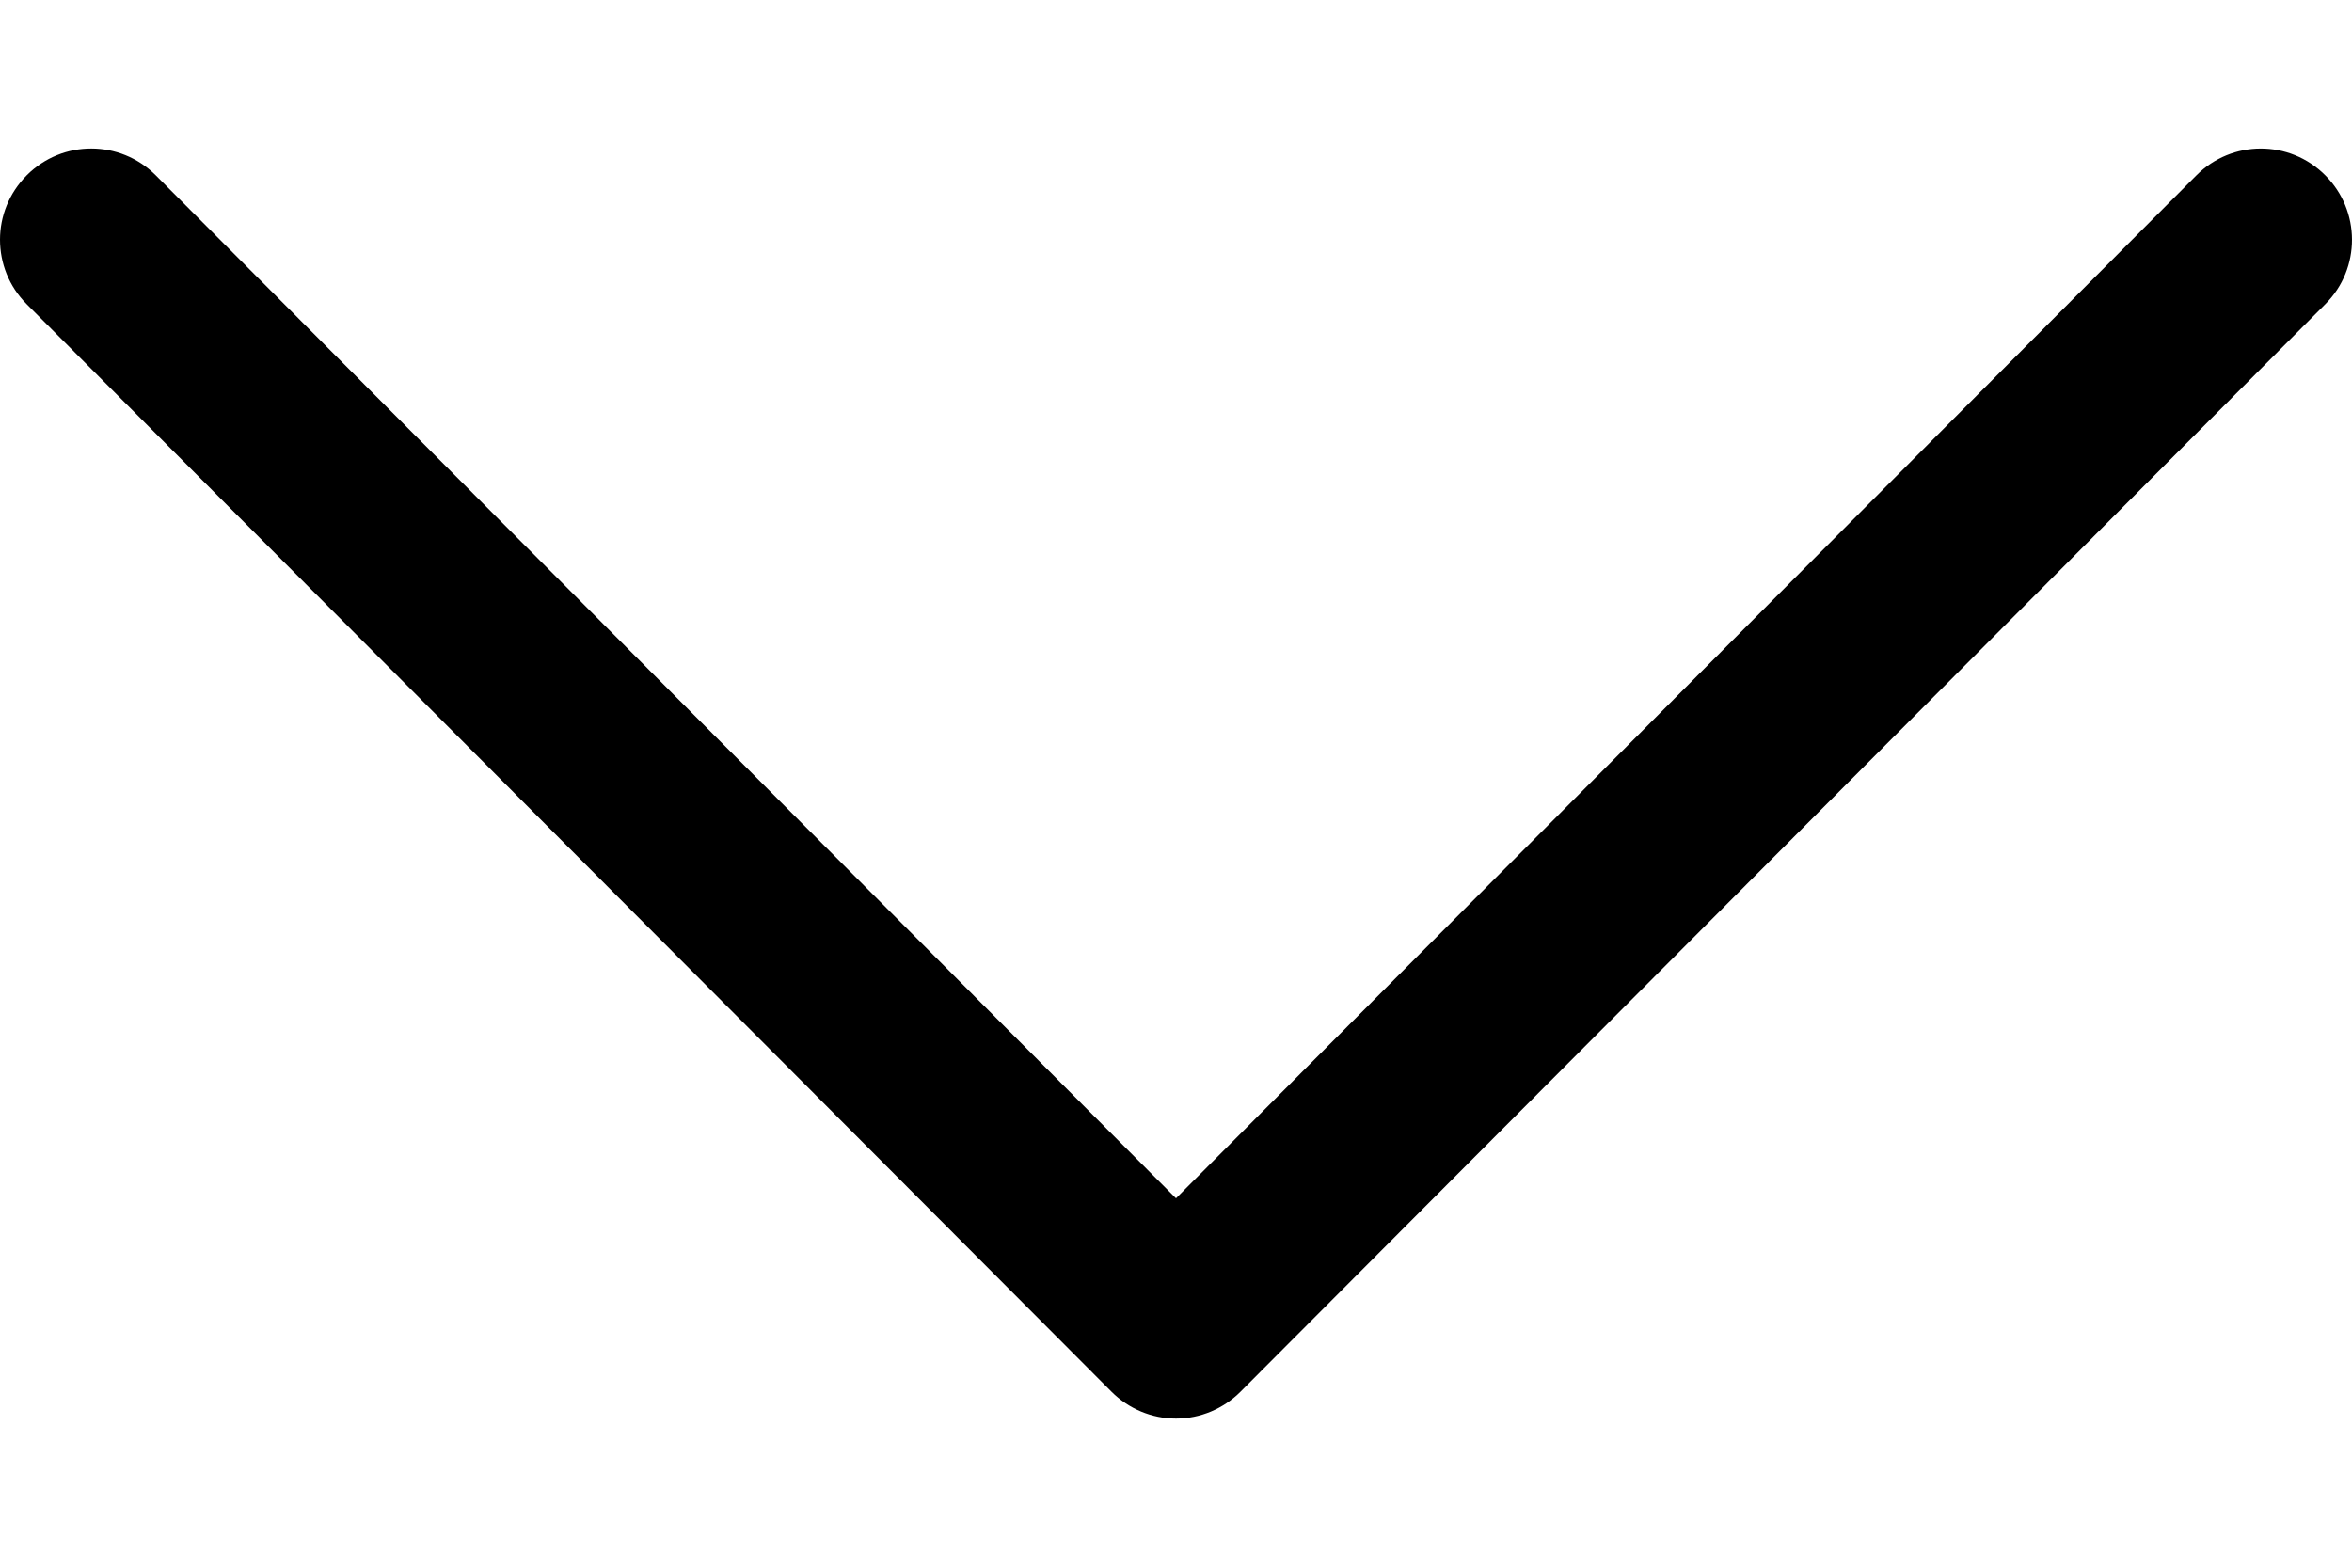 <svg width="12" height="8" viewBox="0 0 12 8" fill="none" xmlns="http://www.w3.org/2000/svg">
  <path d="M6.329 7.102L11.864 1.552C12.046 1.37 12.045 1.075 11.863 0.894C11.681 0.712 11.387 0.713 11.206 0.895L6 6.115L0.794 0.894C0.613 0.713 0.319 0.712 0.137 0.894C0.046 0.985 6.6606e-06 1.104 6.65539e-06 1.223C6.65019e-06 1.342 0.045 1.461 0.136 1.552L5.671 7.102C5.758 7.189 5.876 7.239 6 7.239C6.124 7.239 6.242 7.189 6.329 7.102Z" fill="black" />
</svg>